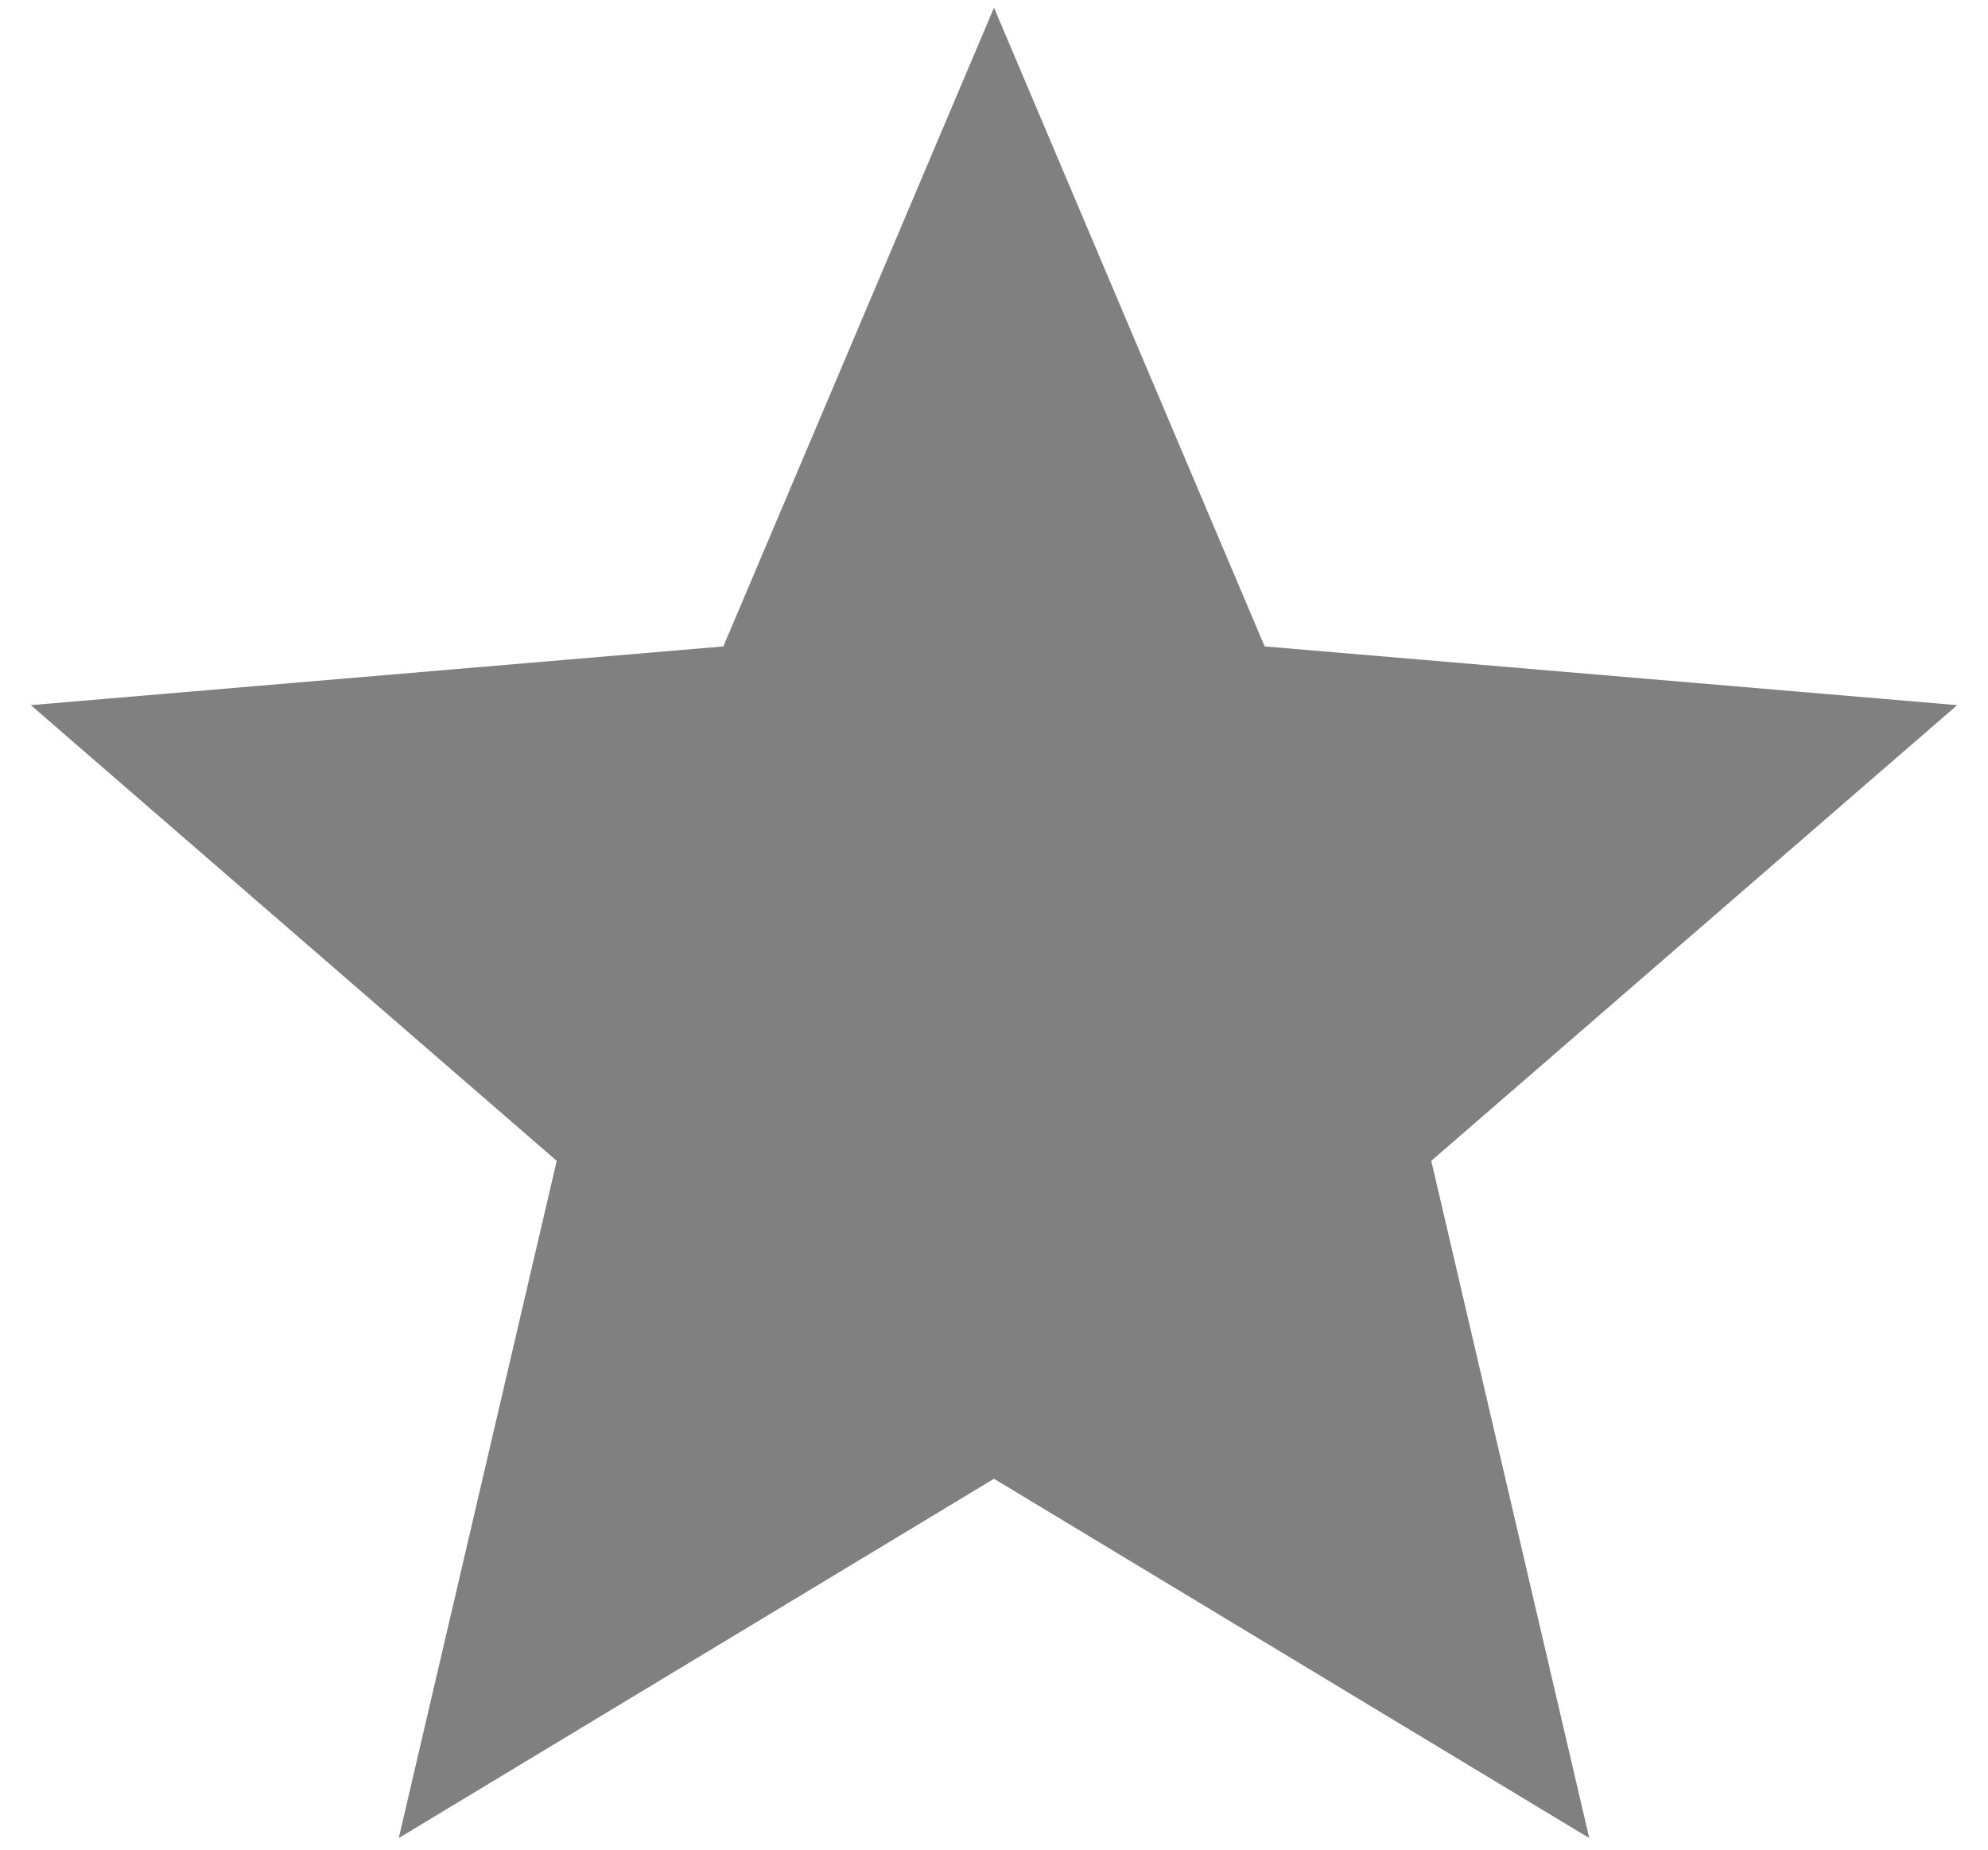 <svg width="43" height="40" viewBox="0 0 43 40" fill="none" xmlns="http://www.w3.org/2000/svg">
<path d="M21.5 31.979L34.375 39.749L30.958 25.104L42.333 15.249L27.354 13.979L21.5 0.166L15.646 13.979L0.667 15.249L12.042 25.104L8.625 39.749L21.5 31.979Z" fill="#808080"/>
</svg>

